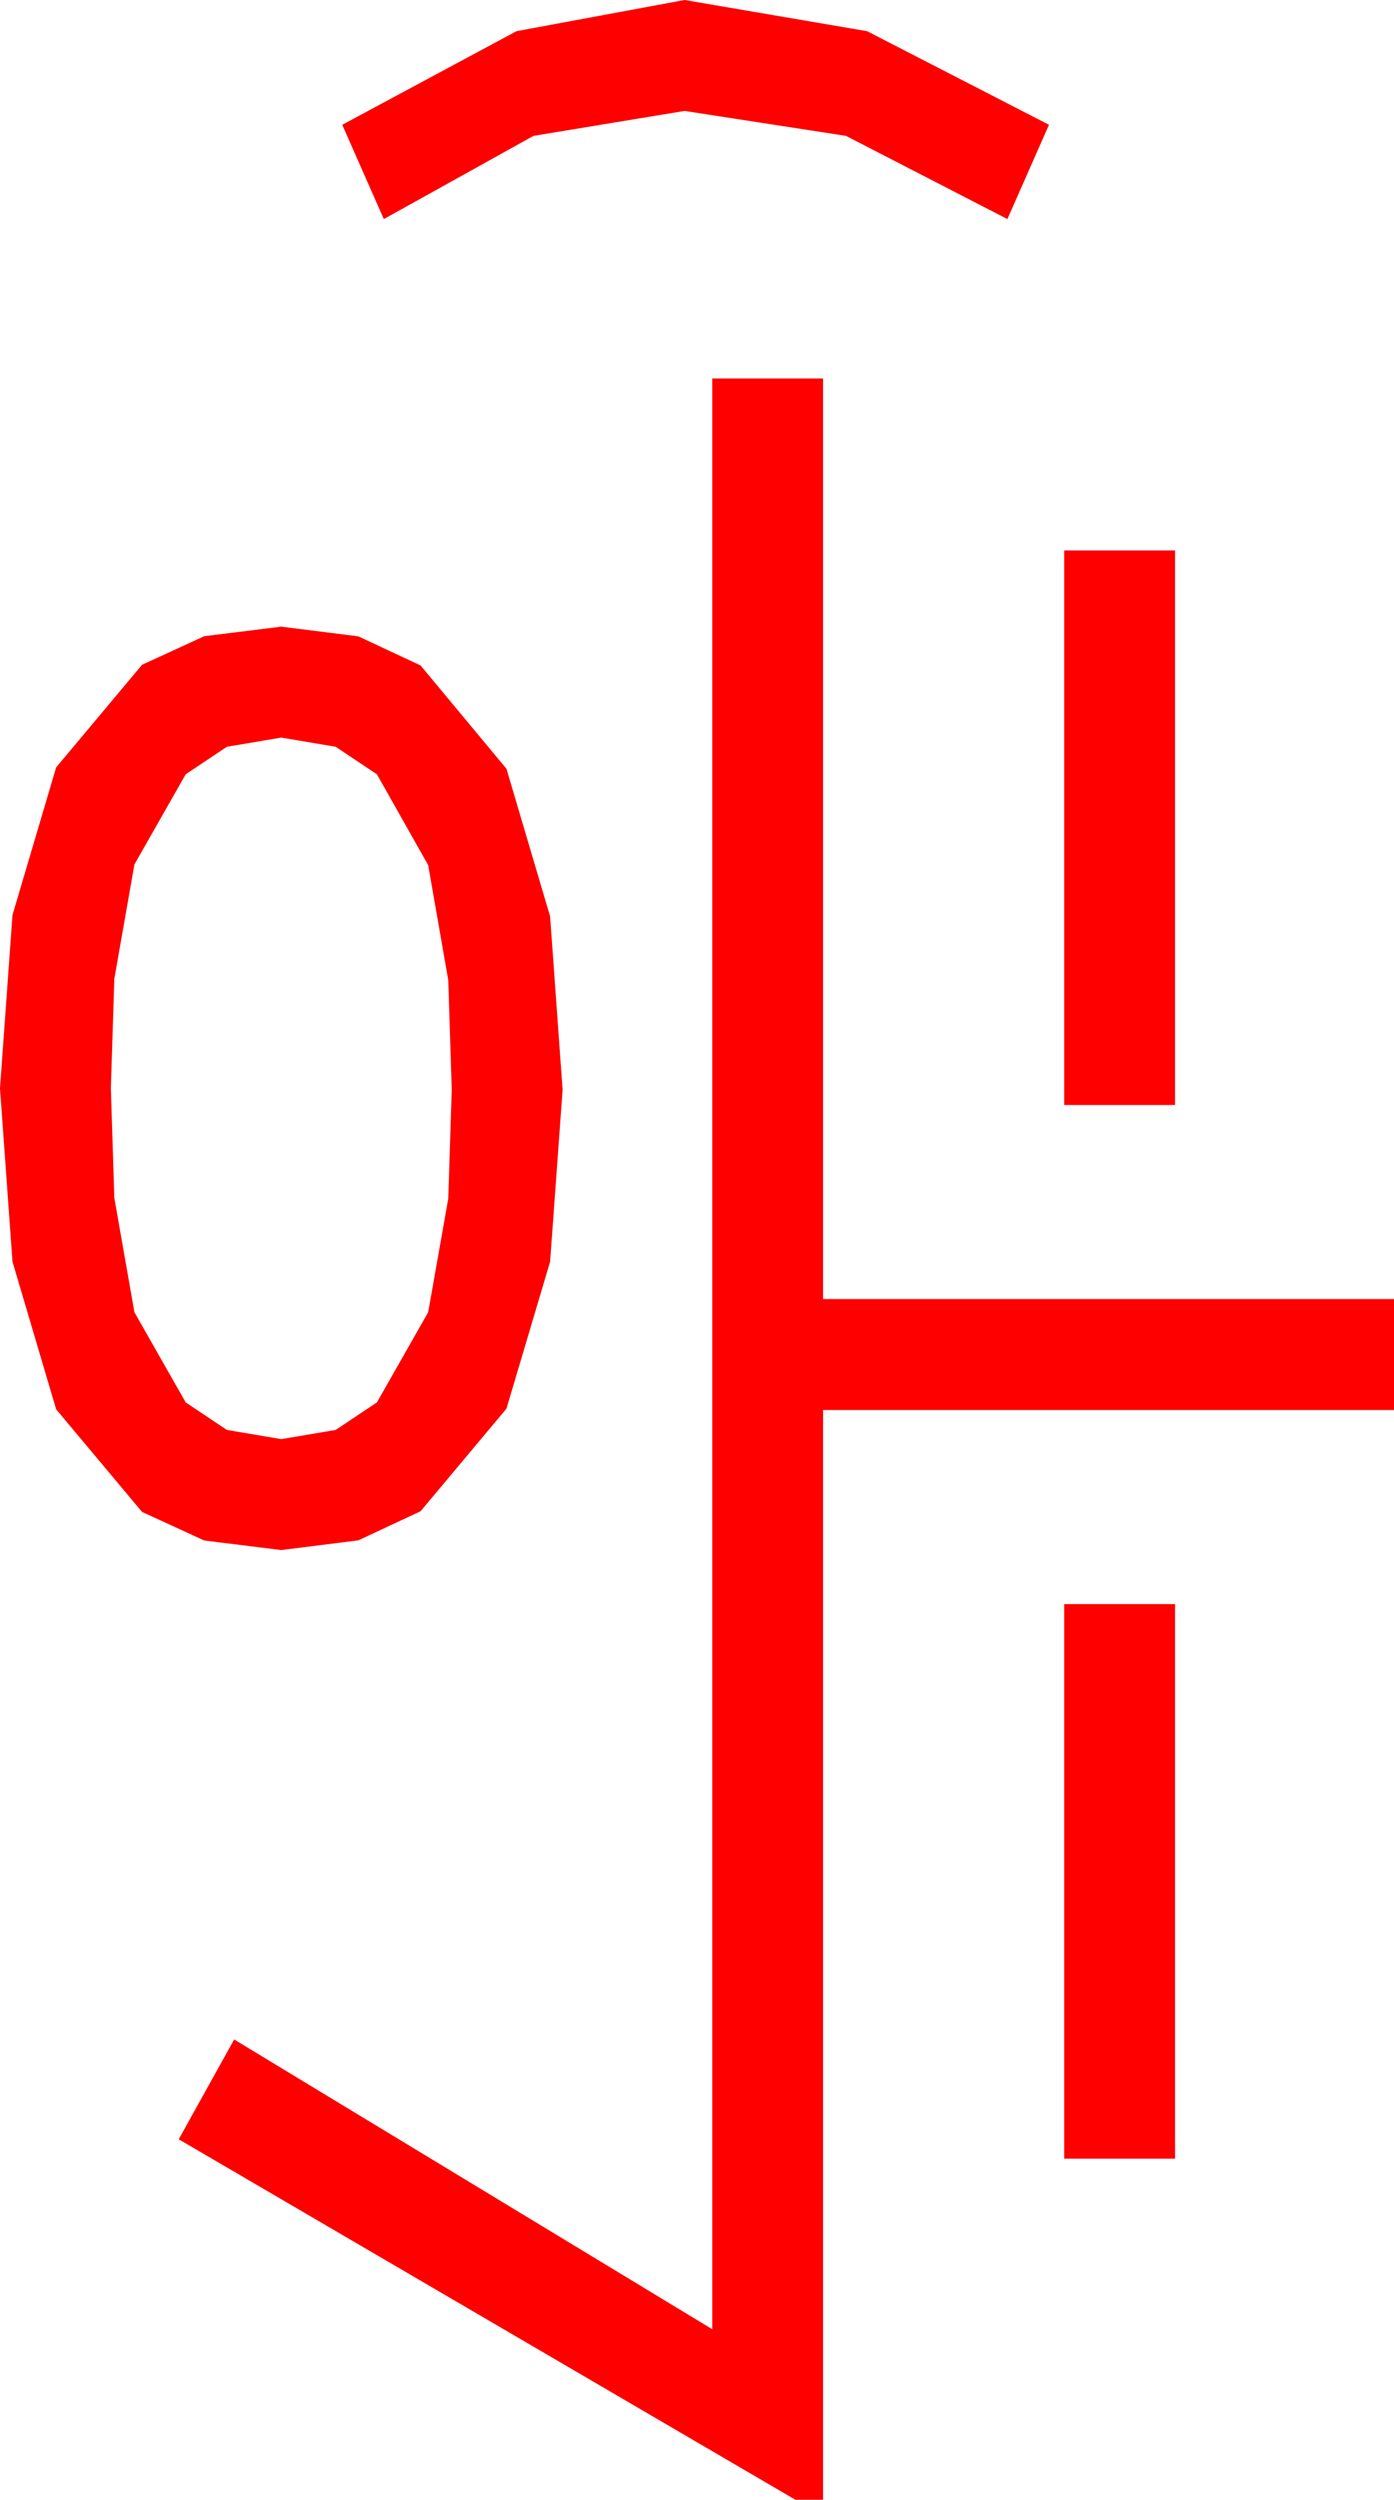 <?xml version="1.0" encoding="utf-8"?>
<!DOCTYPE svg PUBLIC "-//W3C//DTD SVG 1.1//EN" "http://www.w3.org/Graphics/SVG/1.1/DTD/svg11.dtd">
<svg width="29.473" height="52.822" xmlns="http://www.w3.org/2000/svg" xmlns:xlink="http://www.w3.org/1999/xlink" xmlns:xml="http://www.w3.org/XML/1998/namespace" version="1.1">
  <g>
    <g>
      <path style="fill:#FF0000;fill-opacity:1" d="M22.5,33.896L24.844,33.896 24.844,45.615 22.5,45.615 22.5,33.896z M5.947,15.586L4.797,15.78 3.926,16.362 2.842,18.267 2.417,20.684 2.344,22.998 2.417,25.312 2.842,27.729 3.926,29.634 4.797,30.216 5.947,30.41 7.097,30.216 7.969,29.634 9.053,27.729 9.478,25.327 9.551,23.027 9.478,20.713 9.053,18.281 7.969,16.362 7.097,15.78 5.947,15.586z M5.947,13.242L7.577,13.447 8.892,14.062 10.708,16.245 11.631,19.365 11.895,23.027 11.631,26.66 10.708,29.766 8.892,31.934 7.577,32.549 5.947,32.754 4.318,32.552 3.003,31.948 1.187,29.78 0.264,26.66 0,22.998 0.264,19.336 1.187,16.216 3.003,14.048 4.318,13.444 5.947,13.242z M22.5,11.631L24.844,11.631 24.844,23.35 22.5,23.35 22.5,11.631z M15.059,7.998L17.402,7.998 17.402,27.451 29.473,27.451 29.473,29.795 17.402,29.795 17.402,52.822 16.816,52.822 3.779,45.205 4.951,43.096 15.059,49.219 15.059,7.998z M14.473,0L18.333,0.659 22.178,2.637 21.299,4.629 17.886,2.871 14.473,2.344 11.279,2.871 8.115,4.629 7.236,2.637 10.92,0.659 14.473,0z" />
    </g>
  </g>
</svg>